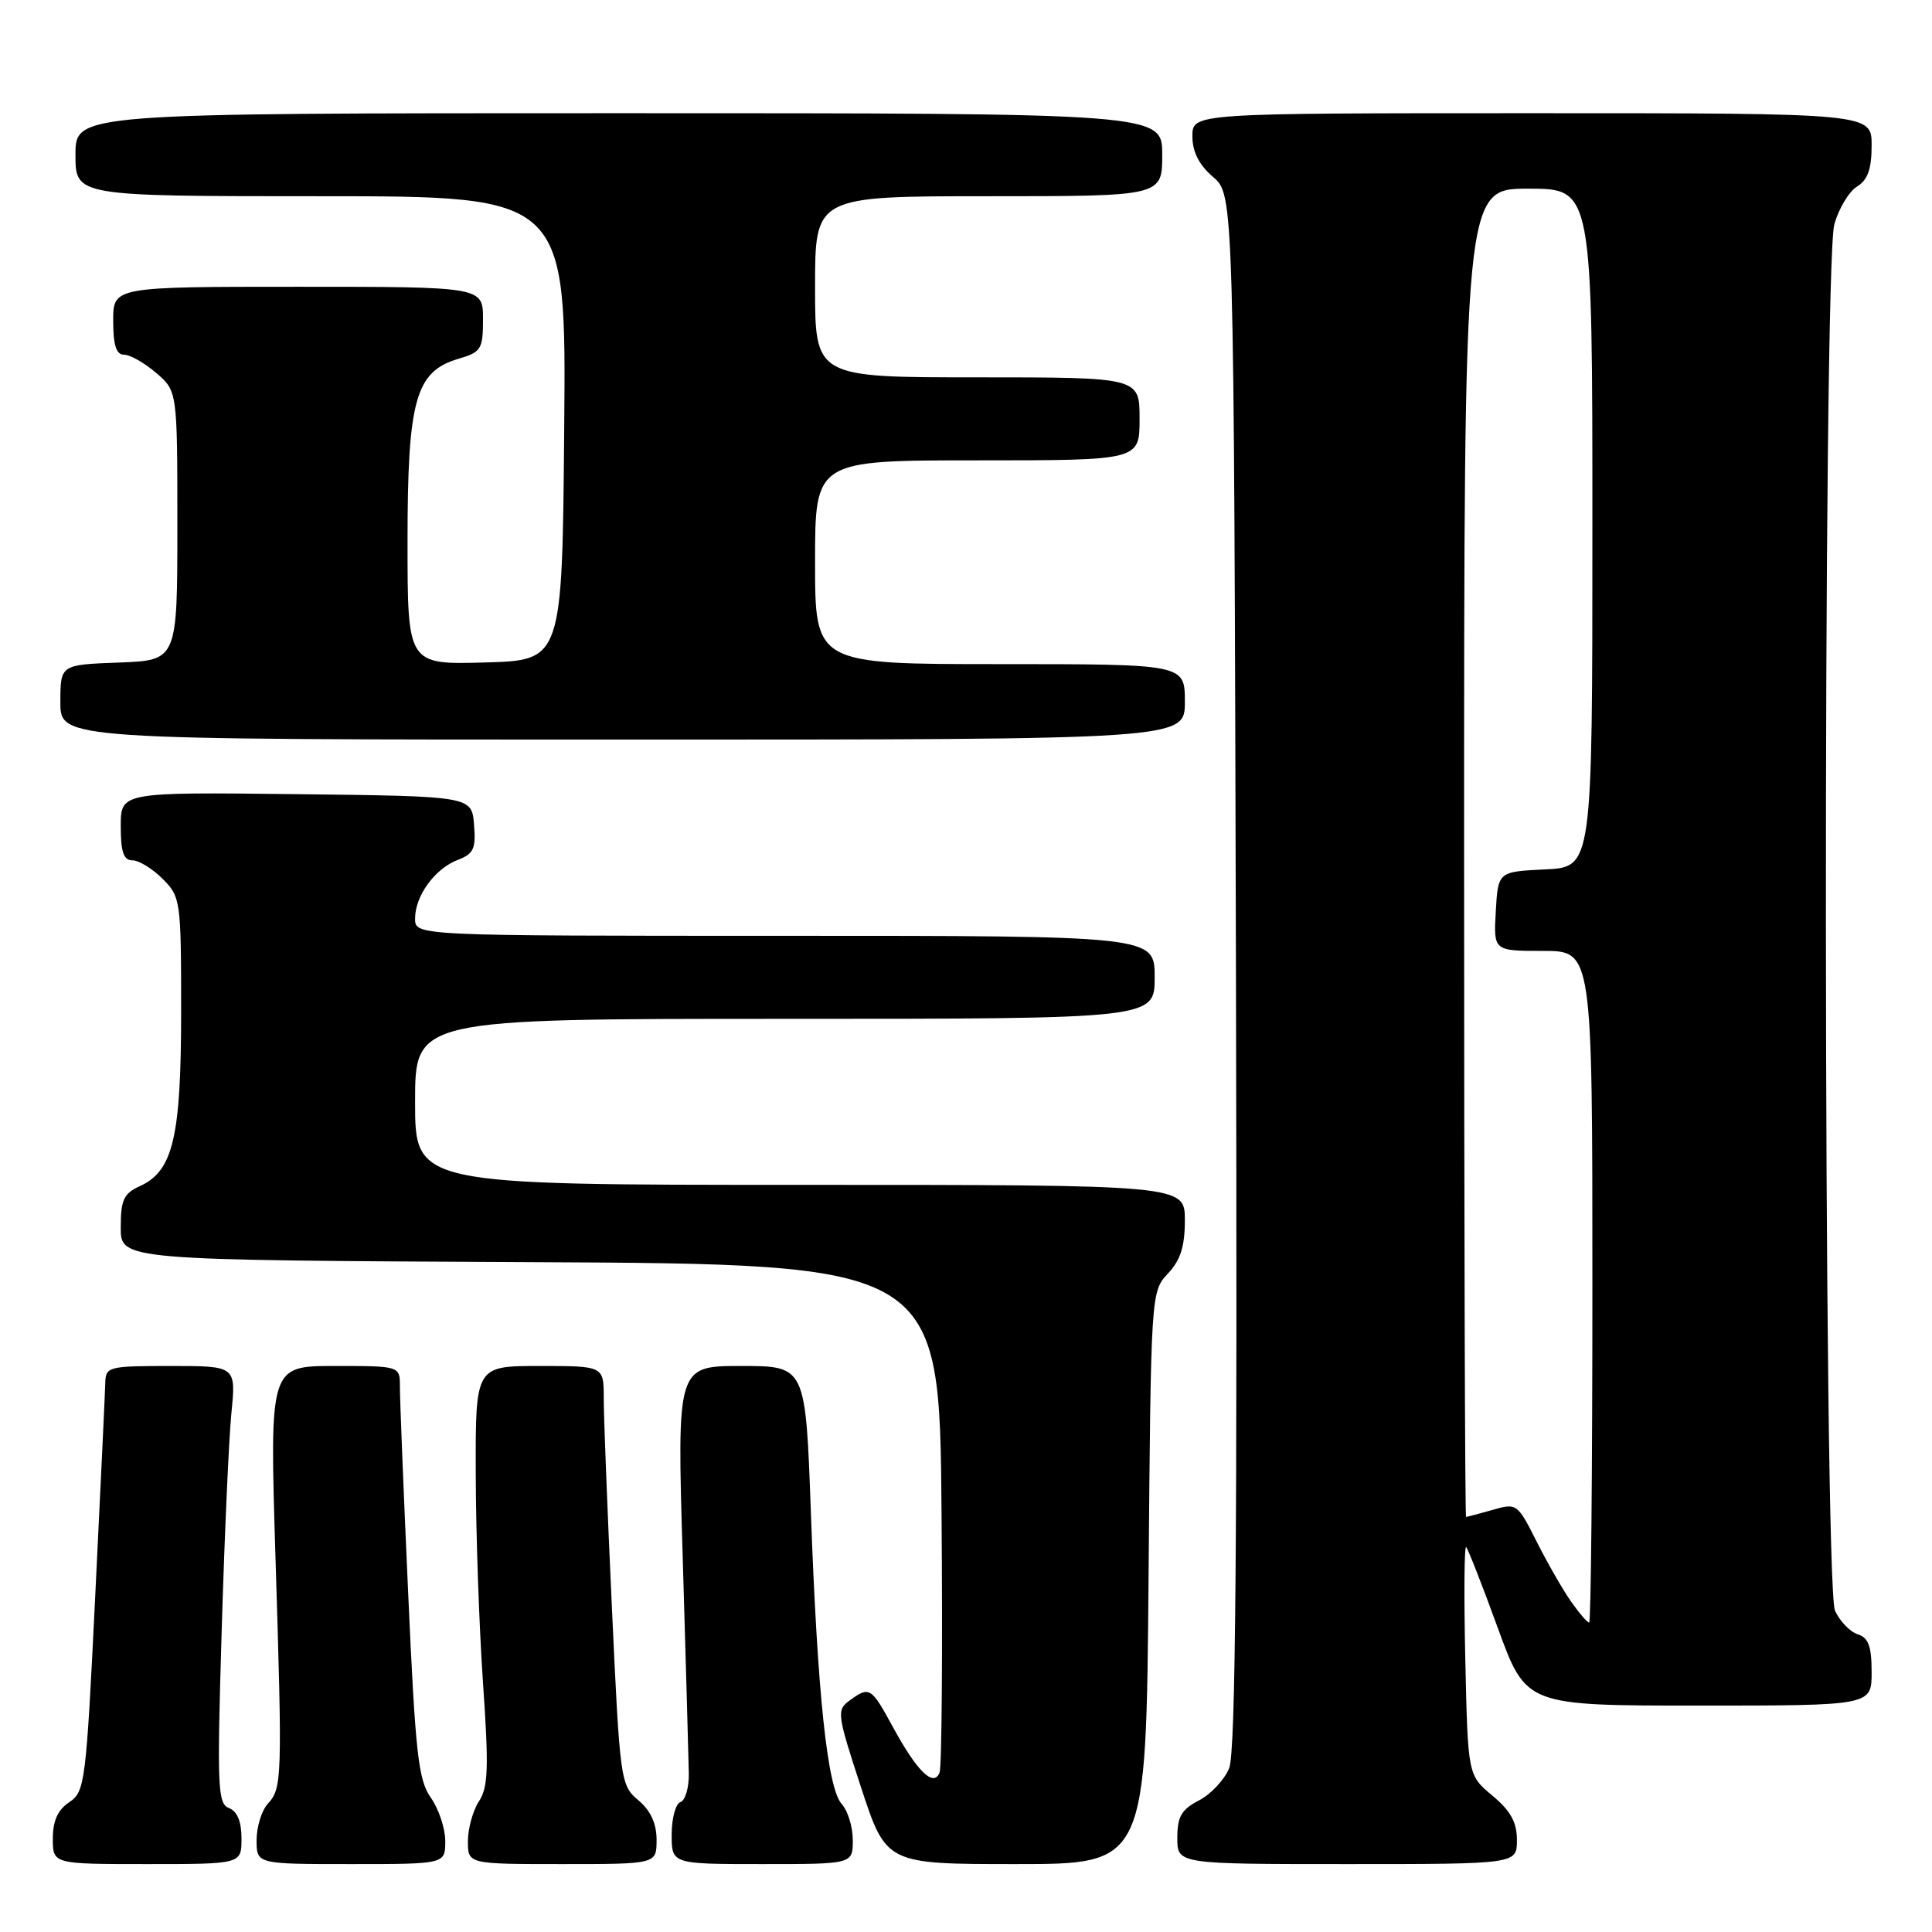 <?xml version="1.0" encoding="UTF-8" standalone="no"?>
<!DOCTYPE svg PUBLIC "-//W3C//DTD SVG 1.1//EN" "http://www.w3.org/Graphics/SVG/1.1/DTD/svg11.dtd" >
<svg xmlns="http://www.w3.org/2000/svg" xmlns:xlink="http://www.w3.org/1999/xlink" version="1.1" viewBox="0 0 256 256">
 <g >
 <path fill="currentColor"
d=" M 32.00 243.61 C 32.00 241.37 31.44 240.00 30.34 239.58 C 28.84 239.00 28.75 236.83 29.37 216.22 C 29.74 203.72 30.32 190.69 30.66 187.25 C 31.28 181.00 31.28 181.00 22.64 181.00 C 14.36 181.00 14.00 181.09 13.95 183.25 C 13.92 184.49 13.32 197.17 12.62 211.43 C 11.41 236.24 11.26 237.41 9.18 238.80 C 7.66 239.81 7.00 241.26 7.00 243.62 C 7.00 247.00 7.00 247.00 19.50 247.00 C 32.00 247.00 32.00 247.00 32.00 243.61 Z  M 59.00 243.96 C 59.00 242.29 58.14 239.70 57.09 238.21 C 55.42 235.84 55.04 232.41 54.08 211.00 C 53.47 197.53 52.98 185.26 52.99 183.75 C 53.00 181.00 53.00 181.00 44.36 181.00 C 35.72 181.00 35.72 181.00 36.50 206.25 C 37.42 235.89 37.39 236.91 35.47 239.03 C 34.66 239.93 34.00 242.08 34.00 243.83 C 34.00 247.00 34.00 247.00 46.50 247.00 C 59.00 247.00 59.00 247.00 59.00 243.96 Z  M 87.00 243.79 C 87.00 241.62 86.21 239.91 84.58 238.54 C 82.22 236.54 82.14 236.00 81.08 213.00 C 80.48 200.07 79.99 187.59 80.00 185.25 C 80.00 181.00 80.00 181.00 71.50 181.00 C 63.00 181.00 63.00 181.00 63.04 195.25 C 63.05 203.09 63.49 215.57 64.00 222.98 C 64.78 234.26 64.69 236.82 63.46 238.69 C 62.66 239.92 62.00 242.30 62.00 243.96 C 62.00 247.00 62.00 247.00 74.50 247.00 C 87.00 247.00 87.00 247.00 87.00 243.79 Z  M 113.00 243.83 C 113.00 242.08 112.34 239.93 111.53 239.04 C 109.63 236.93 108.31 224.45 107.44 200.25 C 106.74 181.00 106.74 181.00 98.22 181.00 C 89.70 181.00 89.70 181.00 90.46 206.25 C 90.87 220.14 91.24 233.05 91.27 234.94 C 91.31 236.84 90.81 238.56 90.17 238.78 C 89.53 238.99 89.00 240.93 89.00 243.08 C 89.00 247.00 89.00 247.00 101.00 247.00 C 113.00 247.00 113.00 247.00 113.00 243.83 Z  M 152.19 209.08 C 152.50 171.34 152.51 171.15 154.75 168.76 C 156.42 166.99 157.00 165.17 157.00 161.69 C 157.00 157.00 157.00 157.00 106.00 157.00 C 55.00 157.00 55.00 157.00 55.00 146.00 C 55.00 135.00 55.00 135.00 104.00 135.00 C 153.00 135.00 153.00 135.00 153.00 129.50 C 153.00 124.00 153.00 124.00 104.00 124.00 C 55.00 124.00 55.00 124.00 55.00 121.72 C 55.00 118.70 57.62 115.10 60.66 113.94 C 62.76 113.14 63.08 112.46 62.81 109.25 C 62.50 105.50 62.50 105.50 39.25 105.23 C 16.00 104.96 16.00 104.96 16.00 109.48 C 16.00 112.89 16.38 114.00 17.55 114.00 C 18.40 114.00 20.20 115.10 21.55 116.45 C 23.93 118.84 24.00 119.31 24.00 133.99 C 24.00 150.67 22.94 155.16 18.55 157.16 C 16.39 158.14 16.00 158.98 16.00 162.65 C 16.00 166.98 16.00 166.98 70.25 167.24 C 124.50 167.50 124.50 167.50 124.76 200.49 C 124.91 218.64 124.79 234.10 124.50 234.86 C 123.73 236.88 121.54 234.76 118.33 228.87 C 115.43 223.53 115.21 223.40 112.57 225.33 C 110.84 226.59 110.91 227.12 114.09 236.83 C 117.43 247.00 117.43 247.00 134.65 247.00 C 151.87 247.00 151.87 247.00 152.19 209.08 Z  M 201.00 243.82 C 201.00 241.46 200.17 239.95 197.75 237.93 C 194.50 235.22 194.50 235.22 194.16 219.86 C 193.97 211.41 194.02 204.72 194.28 205.00 C 194.53 205.28 196.43 210.11 198.48 215.75 C 202.22 226.00 202.22 226.00 225.11 226.00 C 248.00 226.00 248.00 226.00 248.00 221.57 C 248.00 218.13 247.58 217.00 246.15 216.55 C 245.14 216.23 243.79 214.82 243.15 213.43 C 241.60 210.03 241.51 35.29 243.06 29.72 C 243.64 27.65 244.98 25.40 246.05 24.73 C 247.49 23.84 248.00 22.40 248.00 19.26 C 248.00 15.00 248.00 15.00 203.00 15.00 C 158.00 15.00 158.00 15.00 158.00 18.05 C 158.00 20.13 158.87 21.84 160.75 23.46 C 163.50 25.83 163.50 25.83 163.77 128.66 C 163.96 204.76 163.73 232.23 162.87 234.30 C 162.24 235.84 160.43 237.76 158.86 238.57 C 156.55 239.77 156.00 240.71 156.00 243.53 C 156.00 247.00 156.00 247.00 178.50 247.00 C 201.00 247.00 201.00 247.00 201.00 243.82 Z  M 157.00 93.00 C 157.00 88.00 157.00 88.00 132.50 88.00 C 108.00 88.00 108.00 88.00 108.00 74.50 C 108.00 61.00 108.00 61.00 129.50 61.00 C 151.00 61.00 151.00 61.00 151.00 55.50 C 151.00 50.00 151.00 50.00 129.50 50.00 C 108.00 50.00 108.00 50.00 108.00 38.00 C 108.00 26.00 108.00 26.00 131.00 26.00 C 154.00 26.00 154.00 26.00 154.00 20.50 C 154.00 15.00 154.00 15.00 82.00 15.00 C 10.00 15.00 10.00 15.00 10.00 20.50 C 10.00 26.00 10.00 26.00 42.51 26.00 C 75.03 26.00 75.03 26.00 74.76 56.75 C 74.50 87.50 74.50 87.50 64.25 87.78 C 54.00 88.07 54.00 88.07 54.00 71.78 C 54.00 52.97 55.05 49.22 60.75 47.54 C 63.76 46.66 64.00 46.27 64.00 42.29 C 64.00 38.00 64.00 38.00 39.50 38.00 C 15.00 38.00 15.00 38.00 15.00 42.50 C 15.00 45.76 15.40 47.00 16.44 47.00 C 17.24 47.00 19.15 48.09 20.69 49.41 C 23.50 51.82 23.50 51.82 23.50 69.66 C 23.50 87.50 23.50 87.50 15.75 87.79 C 8.00 88.08 8.00 88.08 8.00 93.04 C 8.00 98.00 8.00 98.00 82.50 98.00 C 157.00 98.00 157.00 98.00 157.00 93.00 Z  M 208.20 212.25 C 207.13 210.74 205.08 207.17 203.64 204.32 C 201.07 199.21 200.98 199.14 197.77 200.07 C 195.98 200.58 194.40 201.00 194.26 201.00 C 194.12 201.00 194.00 161.40 194.00 113.00 C 194.00 25.00 194.00 25.00 202.50 25.00 C 211.00 25.00 211.00 25.00 211.00 69.95 C 211.00 114.90 211.00 114.90 204.75 115.20 C 198.50 115.50 198.50 115.50 198.20 120.75 C 197.90 126.00 197.90 126.00 204.45 126.00 C 211.00 126.00 211.00 126.00 211.00 170.50 C 211.00 194.98 210.81 215.00 210.57 215.00 C 210.33 215.00 209.26 213.76 208.20 212.25 Z "/>
</g>
</svg>